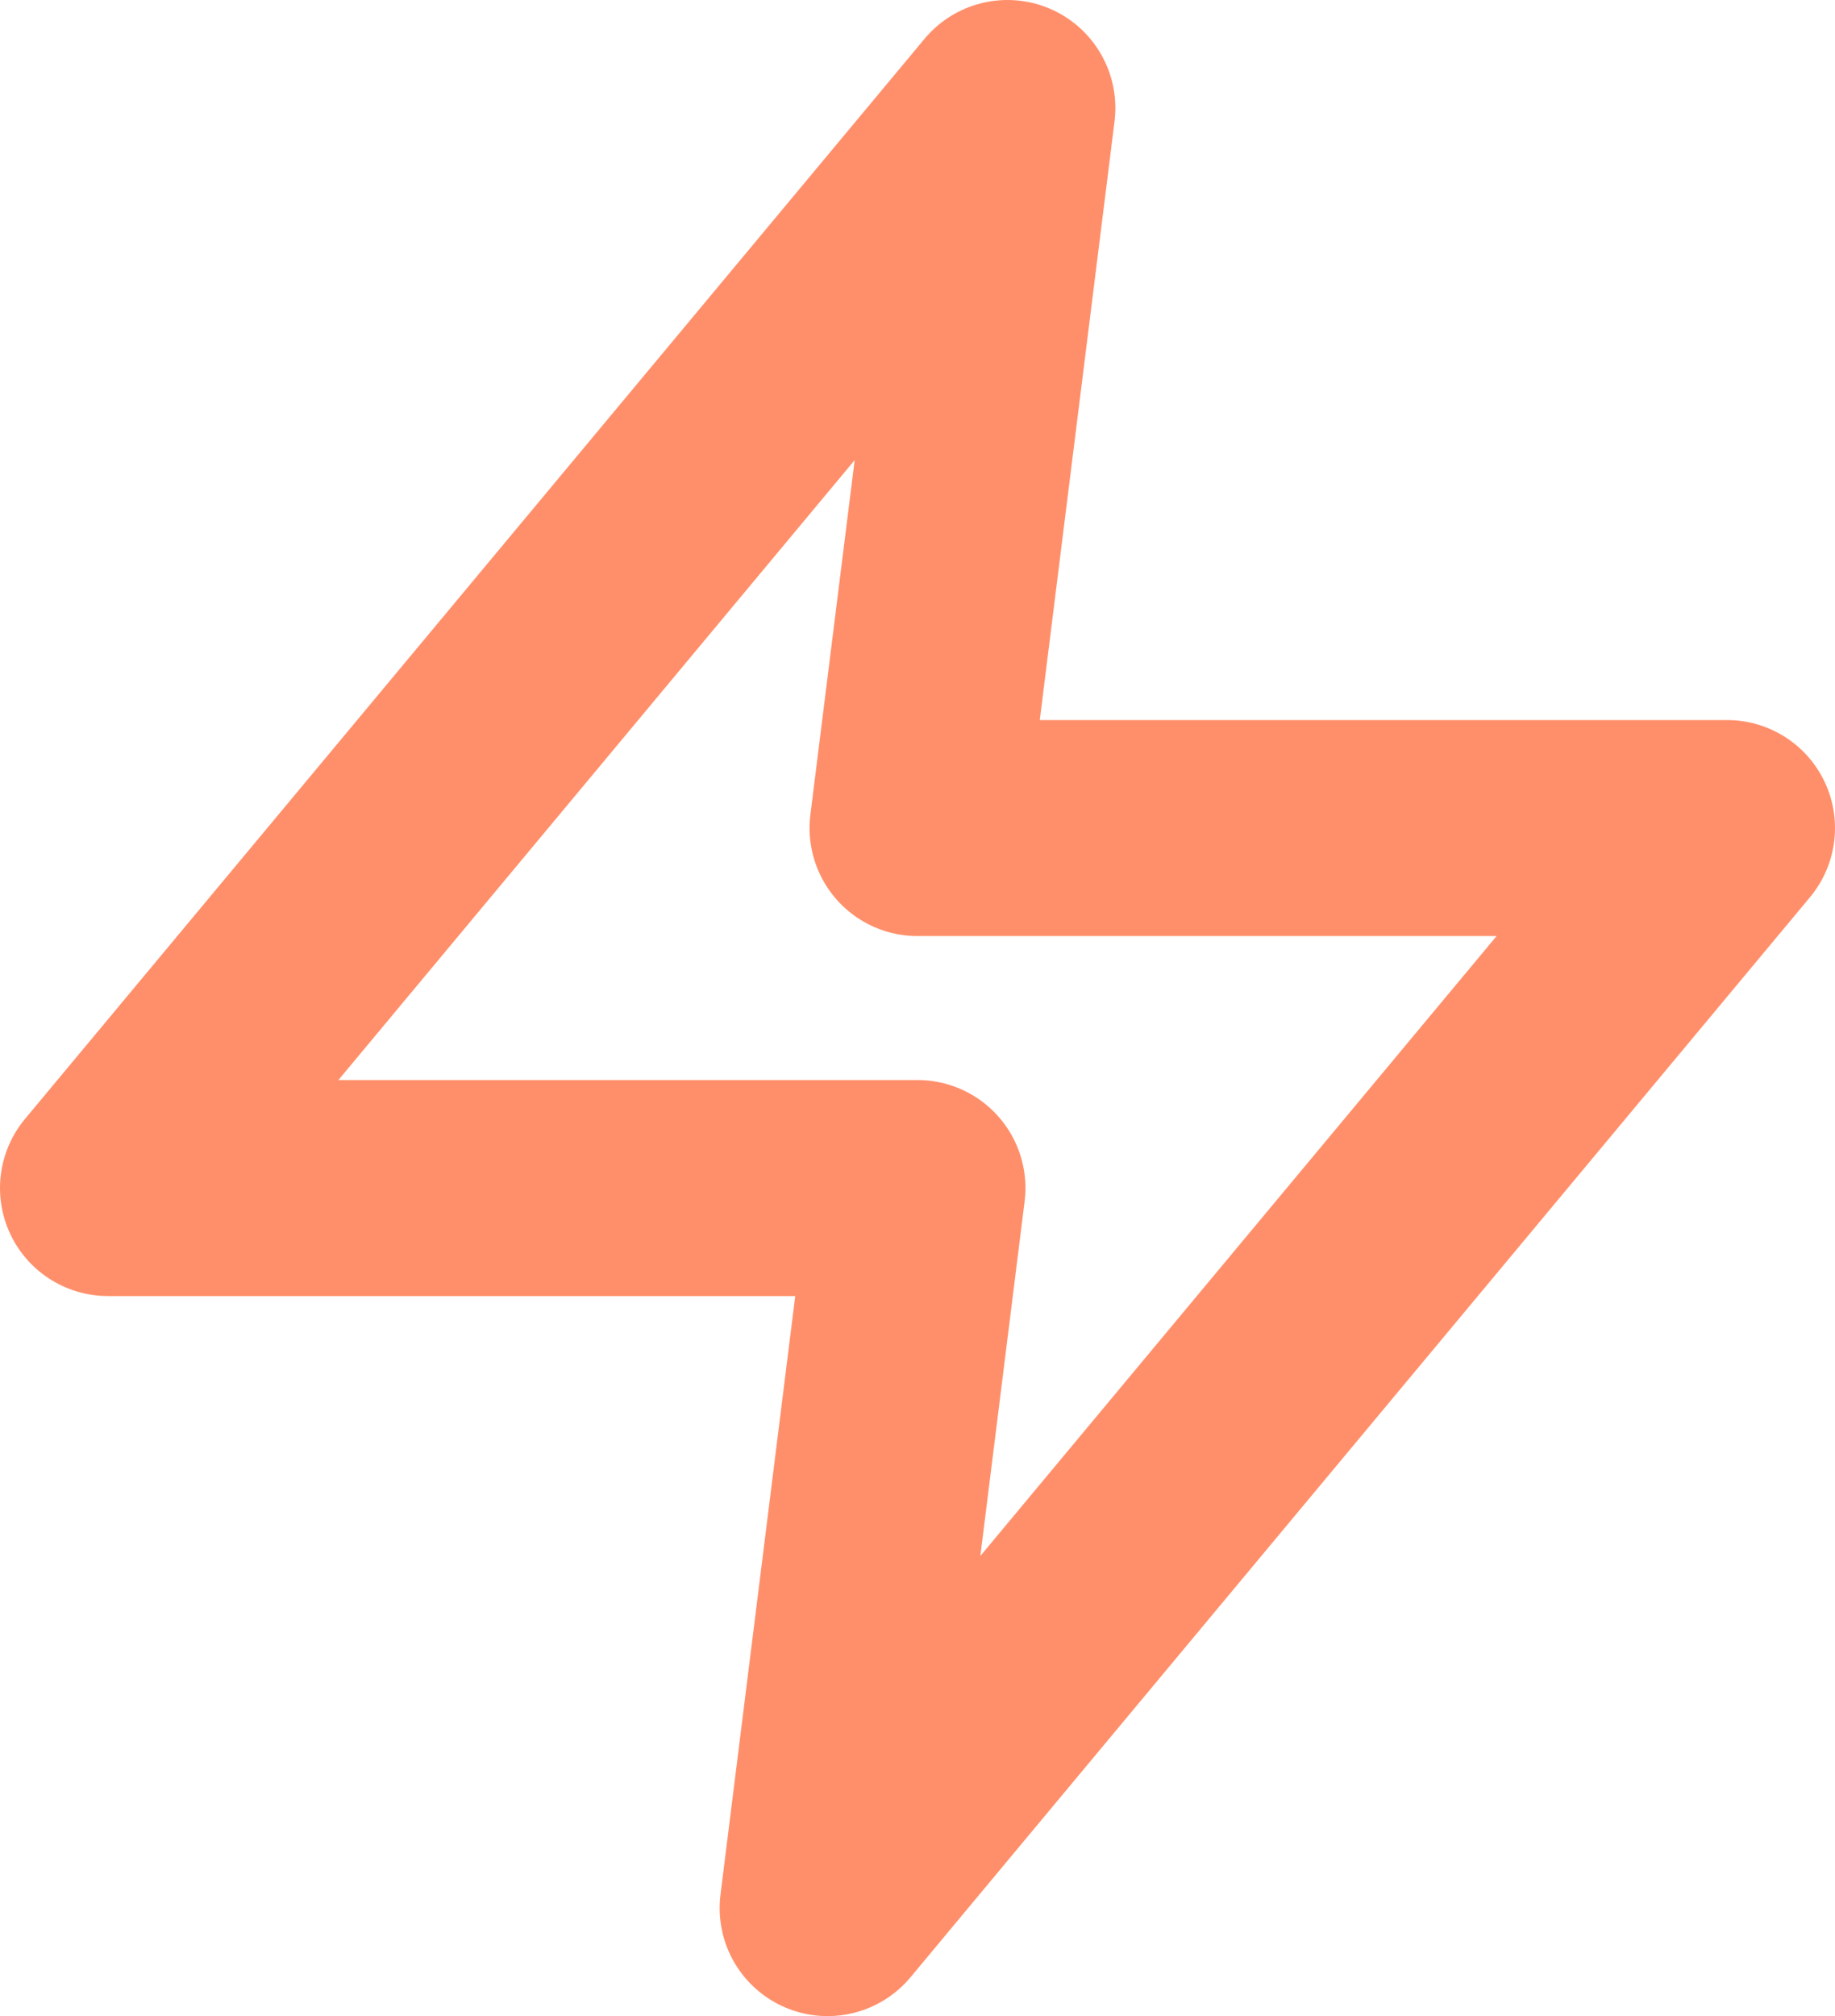 <svg xmlns="http://www.w3.org/2000/svg" width="17" height="18.667" viewBox="0 0 17 18.667">
  <g id="Exp" transform="translate(-42.5 -424.667)">
    <g id="zap" transform="translate(41 424)">
      <path id="Vector" d="M8.333,0,0,10H7.5l-.833,6.667L15,6.667H7.5Z" transform="translate(2.5 1.667)" fill="none" stroke="#ff8f6a" stroke-linecap="round" stroke-linejoin="round" stroke-width="2"/>
    </g>
  </g>
</svg>
